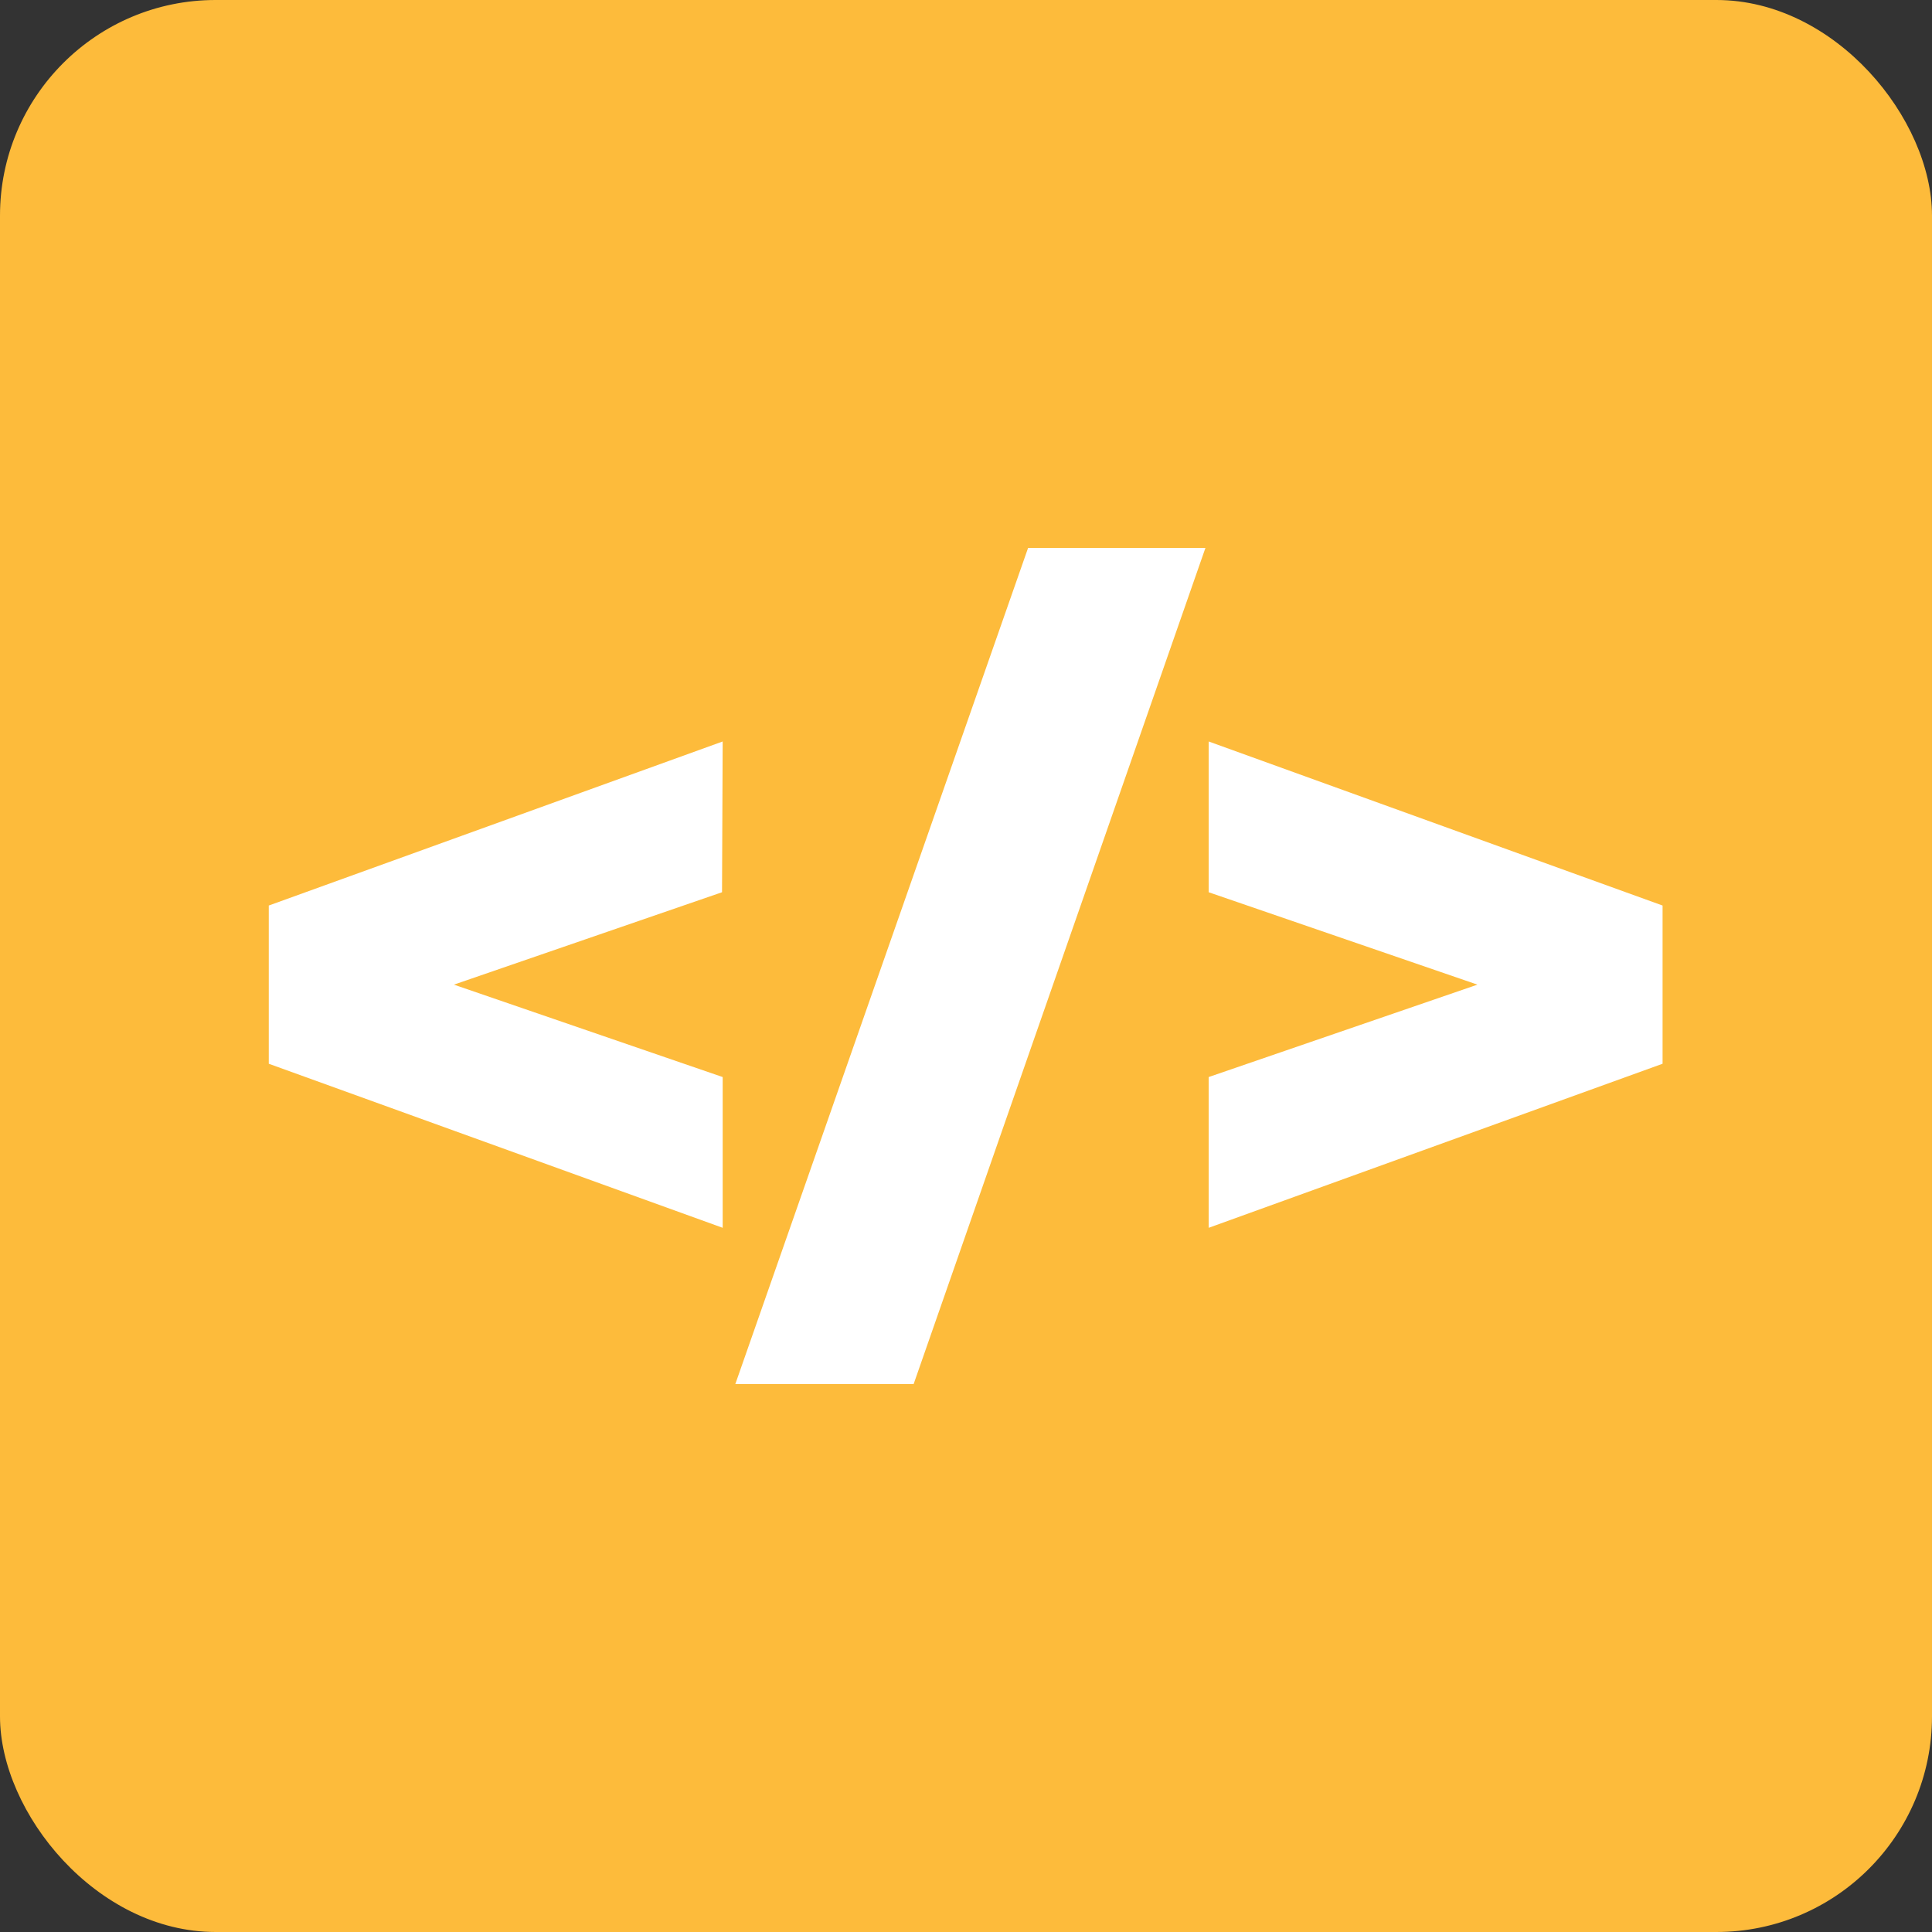 <svg xmlns="http://www.w3.org/2000/svg" viewBox="0 0 59.59 59.59"><rect x="0" y="0" width="59.59" height="59.59" fill="#333333" stroke="none"/><defs><style>.cls-1{fill:#fdbb3b;}.cls-2{fill:#fff;}</style></defs><g id="Layer_2" data-name="Layer 2"><g id="OBJECTS"><rect class="cls-1" width="59.59" height="59.59" rx="6.65"/><path class="cls-2" d="M22.27,27.52,14,30.37l8.29,2.85v4.65l-14-5.06V27.93l14-5.06Z"/><path class="cls-2" d="M31.71,16.9h5.47l-9,25.79H22.68Z"/><path class="cls-2" d="M51.28,27.93v4.88l-14,5.06V33.22l8.29-2.85-8.29-2.85V22.87Z"/></g></g></svg>